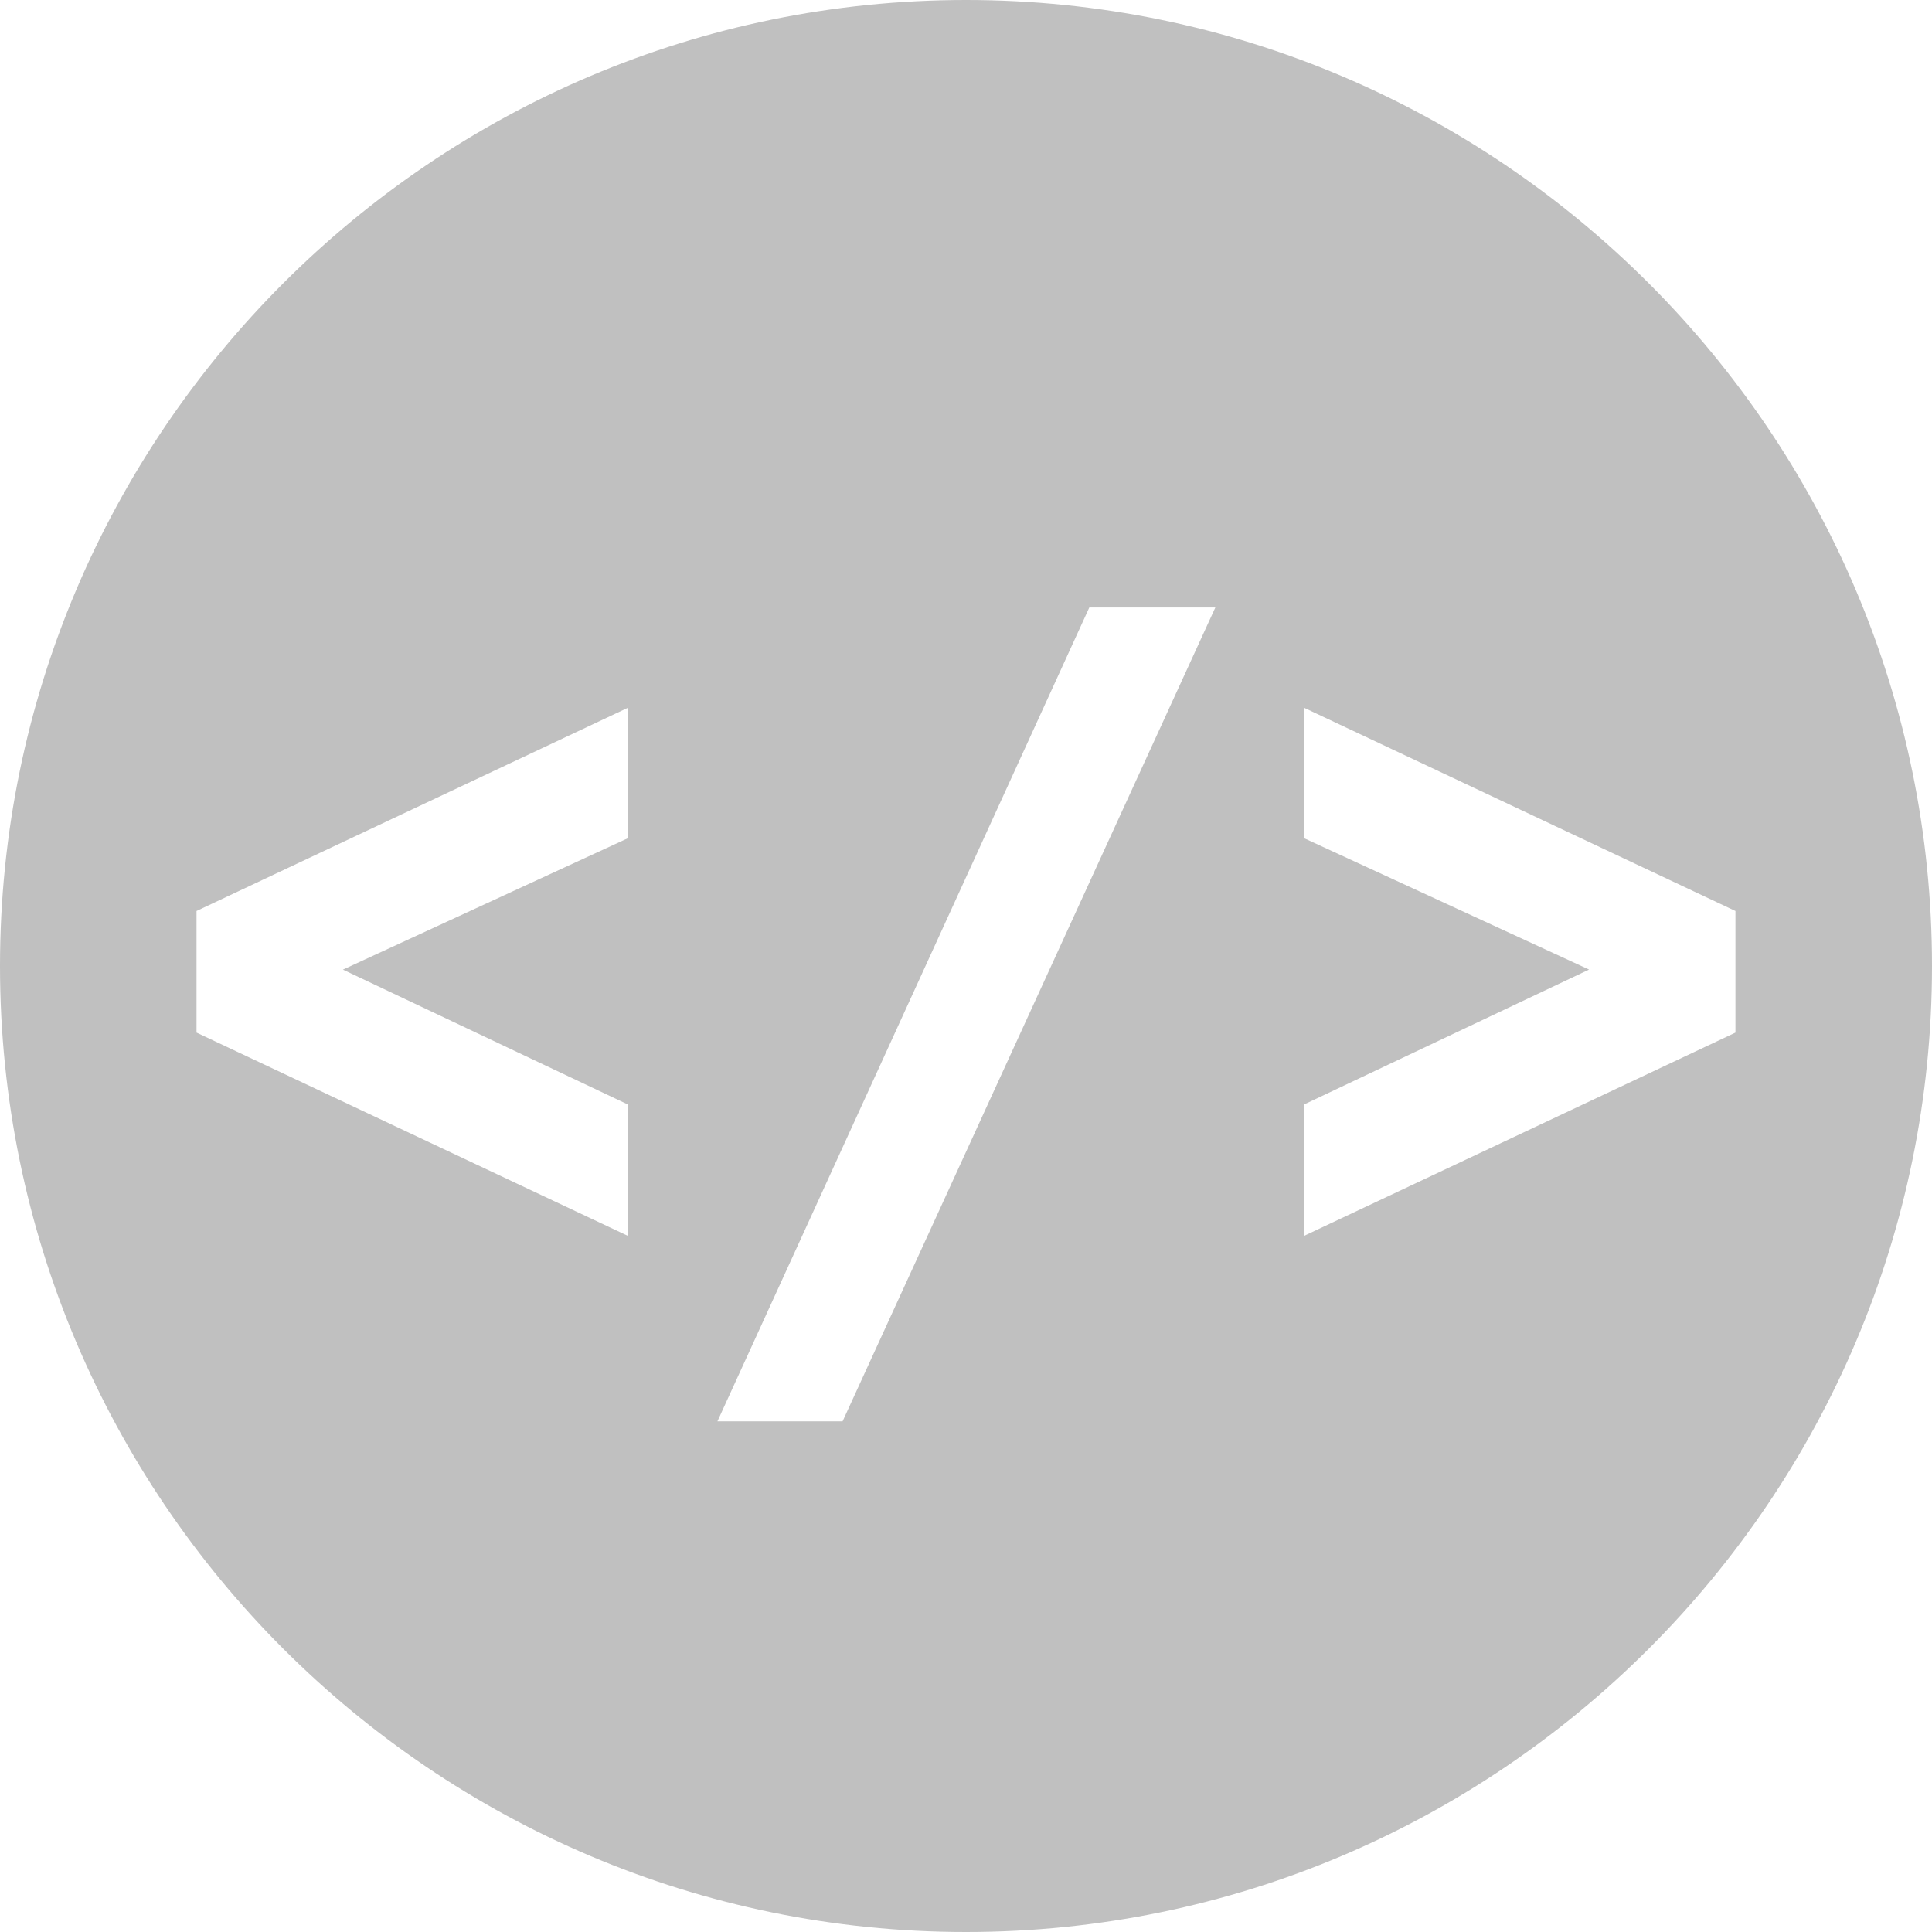 <?xml version="1.0" encoding="utf-8"?>
<!-- Generator: Adobe Illustrator 16.2.1, SVG Export Plug-In . SVG Version: 6.00 Build 0)  -->
<!DOCTYPE svg PUBLIC "-//W3C//DTD SVG 1.1//EN" "http://www.w3.org/Graphics/SVG/1.1/DTD/svg11.dtd">
<svg version="1.1" id="Layer_1" xmlns="http://www.w3.org/2000/svg" xmlns:xlink="http://www.w3.org/1999/xlink" x="0px" y="0px"
	 width="64px" height="64px" viewBox="0 0 64 64" enable-background="new 0 0 64 64" xml:space="preserve">
<path fill="#C0C0C0" d="M32,0C14.355,0,0,14.355,0,32S14.355,64,32,64c17.645,0,32-14.355,32-32S49.645,0,32,0z M20.798,36.587
	v4.352L6.51,34.206v-4.028l14.288-6.731v4.321l-9.438,4.352L20.798,36.587z M43.202,27.768v-4.321l14.287,6.731v4.028l-14.287,6.732
	v-4.352l9.438-4.468L43.202,27.768z M40.26,20.123l-12.348,26.96h-4.146l12.319-26.96H40.26z"/>
</svg>
